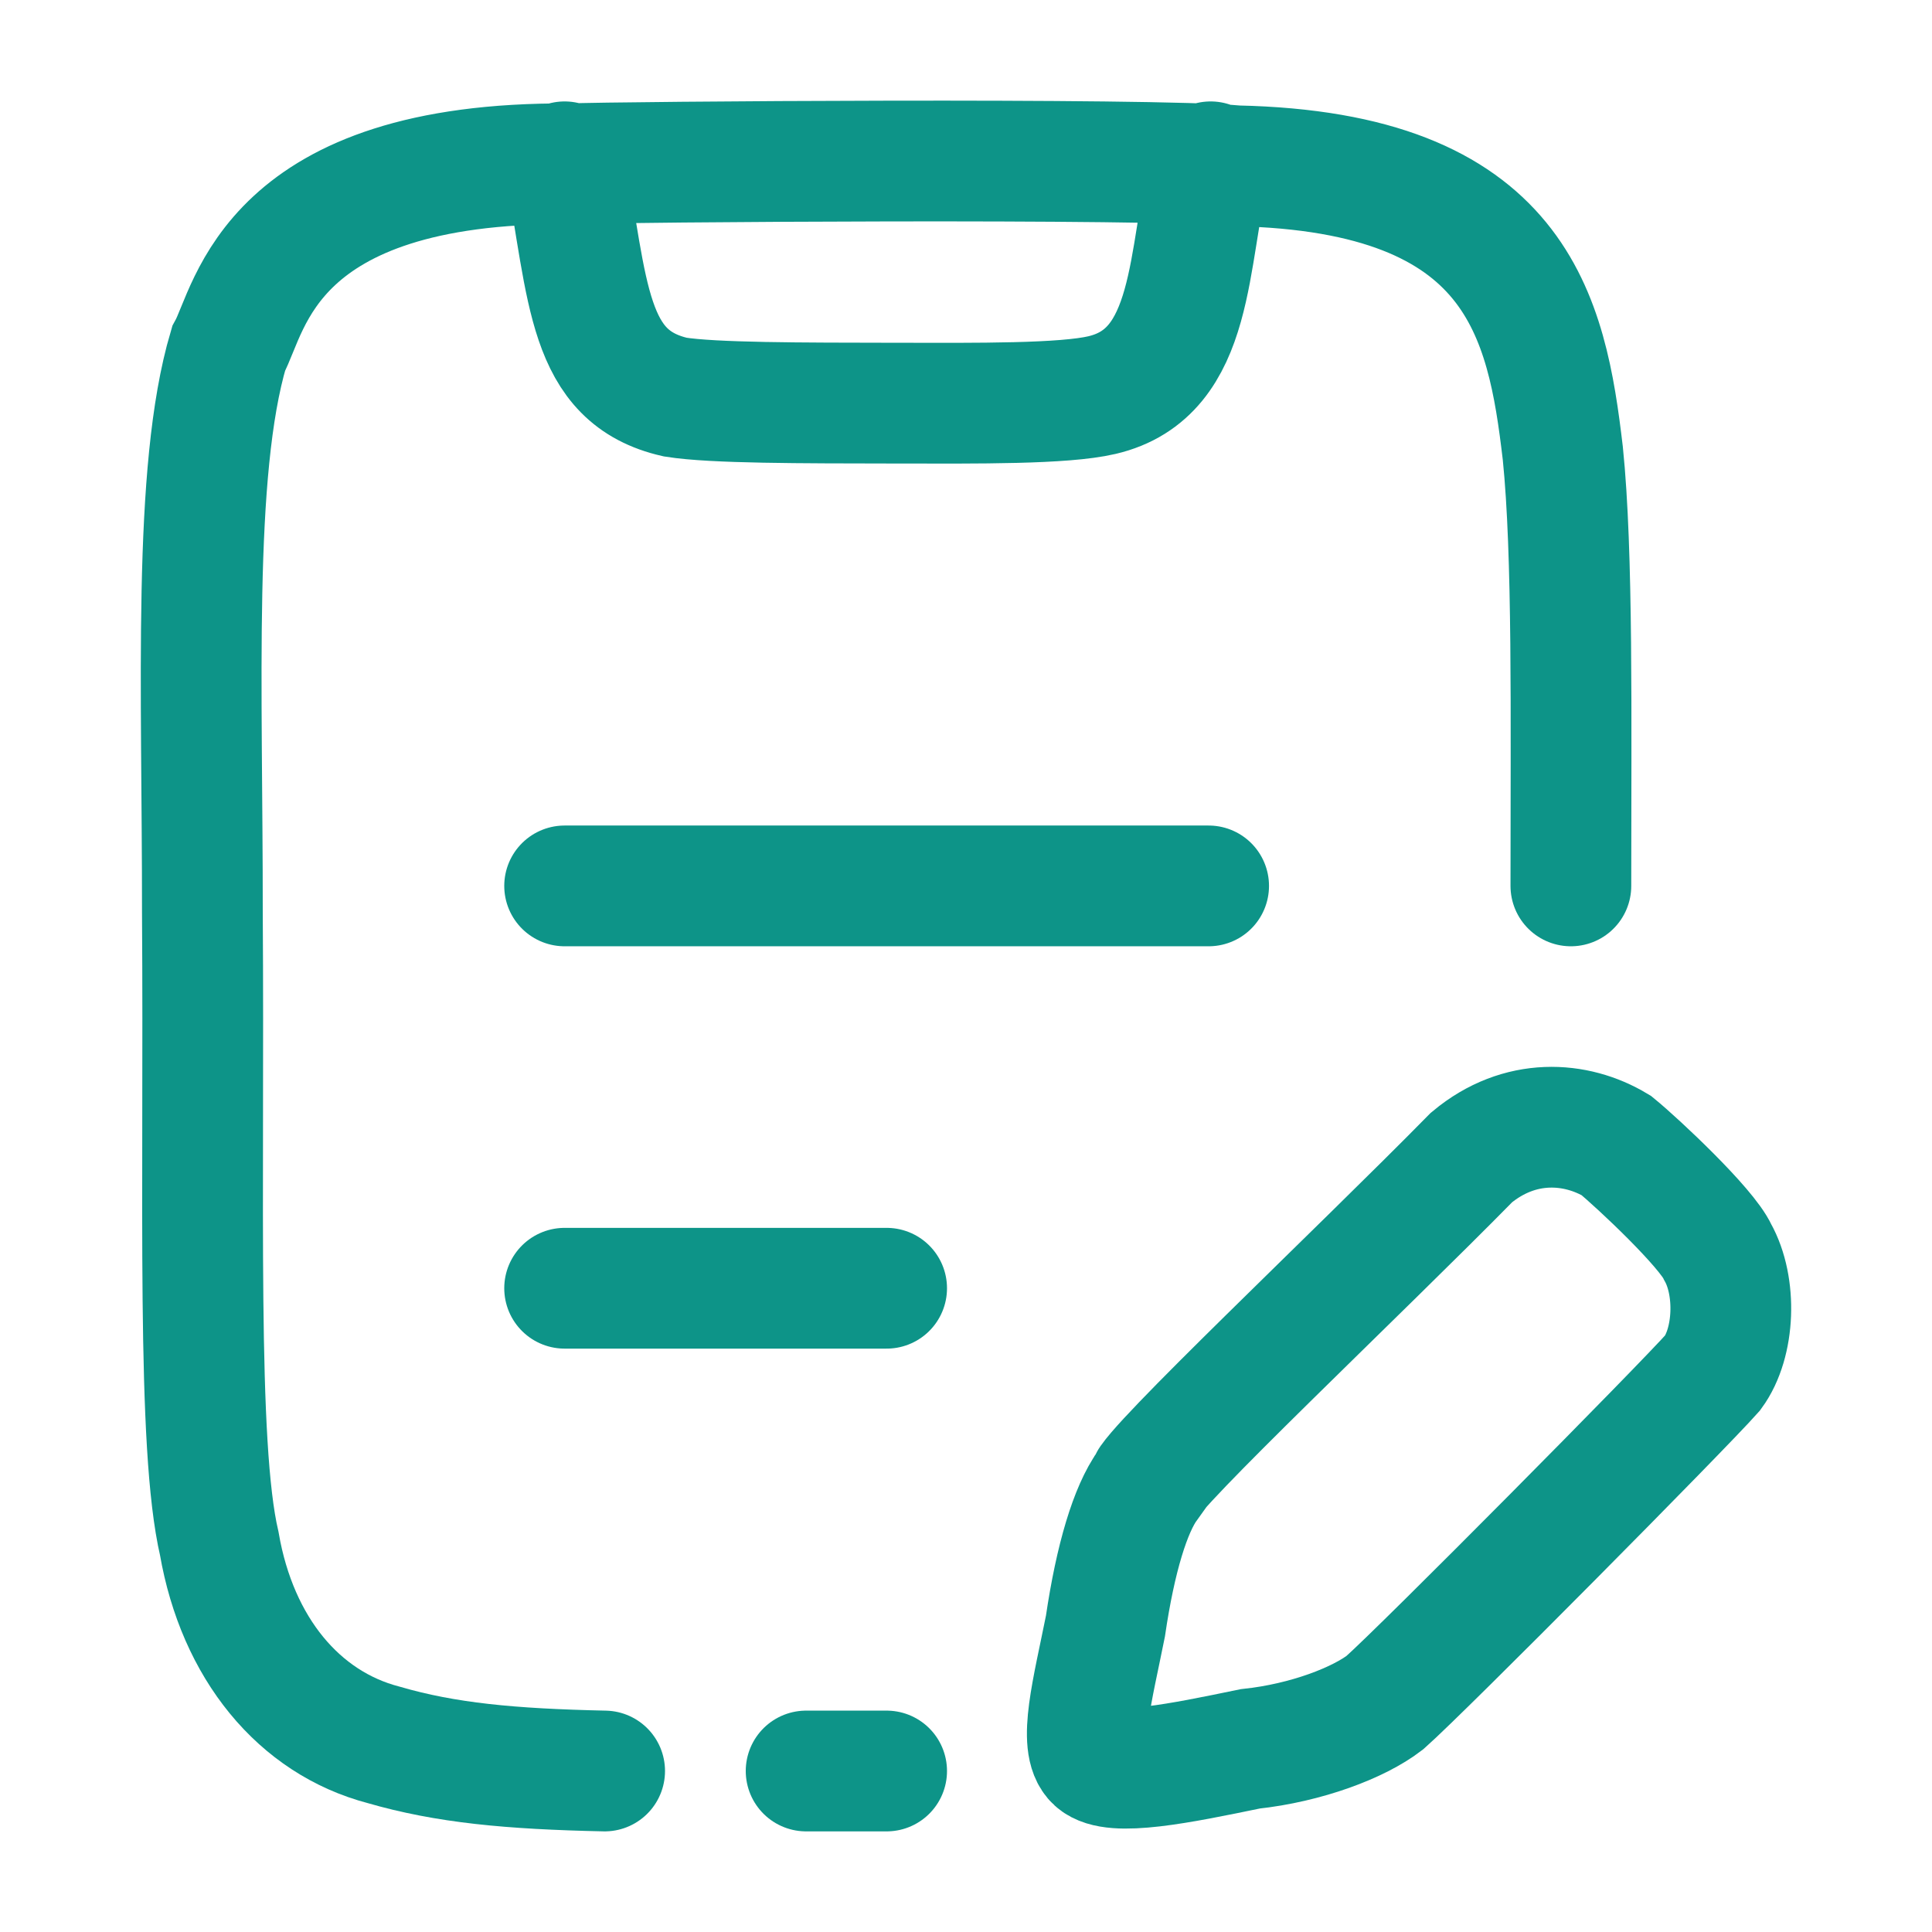 <svg xmlns="http://www.w3.org/2000/svg" viewBox="0 0 24 24" width="16" height="16" color="#0d9488" fill="none">
    <path d="M7.014 16.003H11.014M7.014 11.005H15.014" stroke="currentColor" stroke-width="1.5" stroke-linecap="round" />
    <path d="M10.014 22H11.014" stroke="currentColor" stroke-width="1.5" stroke-linecap="round" />
    <path d="M7.511 22C6.339 21.975 5.539 21.9 4.764 21.675C3.715 21.4 2.949 20.476 2.724 19.176C2.439 17.952 2.539 14.928 2.514 11.33C2.516 8.539 2.389 5.858 2.839 4.334C3.114 3.834 3.339 2.01 7.064 2.035C7.689 2.01 14.314 1.96 15.364 2.06C18.864 2.135 19.214 3.934 19.414 5.633C19.541 6.882 19.514 8.881 19.514 11.005M7.014 2.01C7.314 3.634 7.289 4.683 8.389 4.933C8.864 5.008 9.95 5.006 11.114 5.008C12.154 5.01 13.214 5.019 13.689 4.908C14.864 4.633 14.739 3.184 15.039 2.01" stroke="currentColor" stroke-width="1.5" stroke-linecap="round" />
    <path d="M18.279 14.379C16.904 15.778 14.256 18.277 14.256 18.452C14.043 18.748 13.857 19.351 13.732 20.201C13.575 20.988 13.387 21.675 13.607 21.875C13.827 22.075 14.655 21.906 15.53 21.725C16.23 21.65 16.88 21.4 17.204 21.15C17.679 20.73 20.902 17.477 21.277 17.052C21.551 16.678 21.576 15.978 21.337 15.553C21.202 15.253 20.352 14.454 20.077 14.229C19.578 13.929 18.878 13.879 18.279 14.379Z" stroke="currentColor" stroke-width="1.5" stroke-linecap="round" />
</svg>
